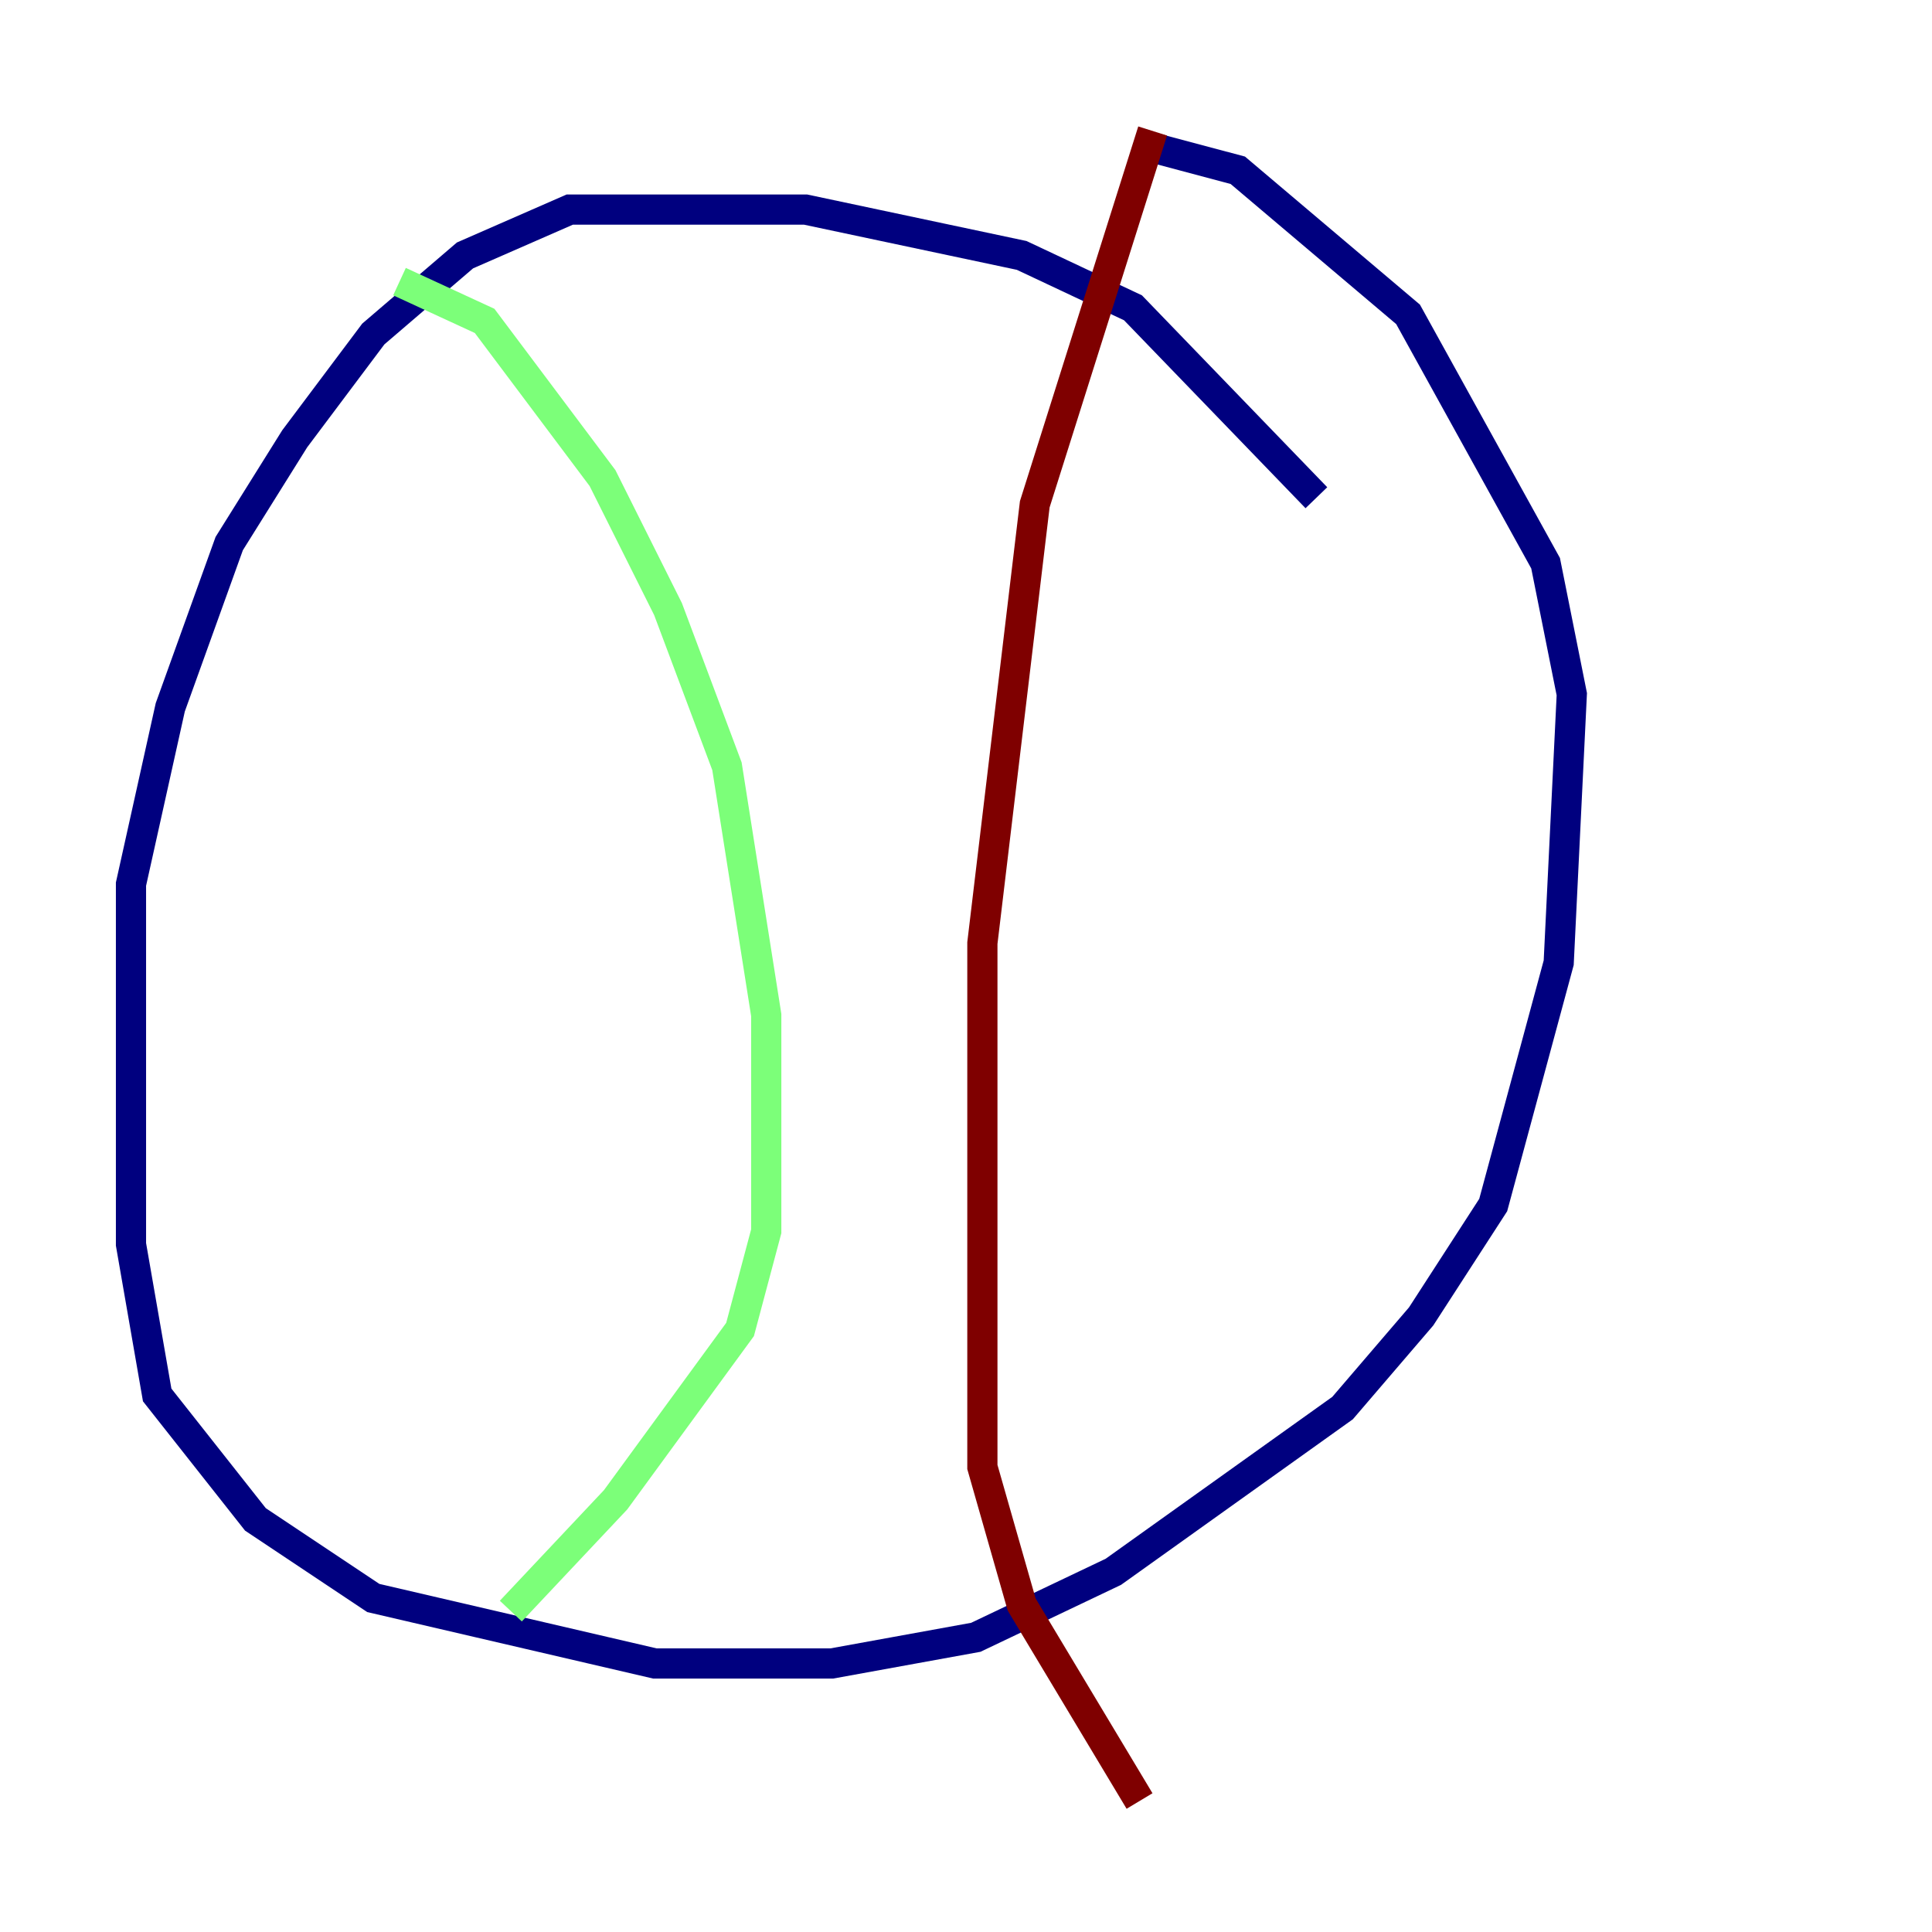 <?xml version="1.0" encoding="utf-8" ?>
<svg baseProfile="tiny" height="128" version="1.2" viewBox="0,0,128,128" width="128" xmlns="http://www.w3.org/2000/svg" xmlns:ev="http://www.w3.org/2001/xml-events" xmlns:xlink="http://www.w3.org/1999/xlink"><defs /><polyline fill="none" points="87.214,32.976 75.064,20.393 67.688,16.922 53.37,13.885 37.749,13.885 30.807,16.922 24.732,22.129 19.525,29.071 15.186,36.014 11.281,46.861 8.678,58.576 8.678,82.441 10.414,92.42 16.922,100.664 24.732,105.871 43.39,110.21 55.105,110.21 64.651,108.475 73.763,104.136 88.949,93.288 94.156,87.214 98.929,79.837 103.268,63.783 104.136,45.993 102.4,37.315 93.288,20.827 82.007,11.281 75.498,9.546" stroke="#00007f" stroke-width="2" /><polyline fill="none" points="26.468,18.658 32.108,21.261 39.919,31.675 44.258,40.352 48.163,50.766 50.766,67.254 50.766,81.573 49.031,88.081 40.786,99.363 33.844,106.739" stroke="#7cff79" stroke-width="2" /><polyline fill="none" points="76.366,8.678 68.556,33.41 65.085,62.481 65.085,97.193 67.688,106.305 75.498,119.322" stroke="#7f0000" stroke-width="2" /></svg>